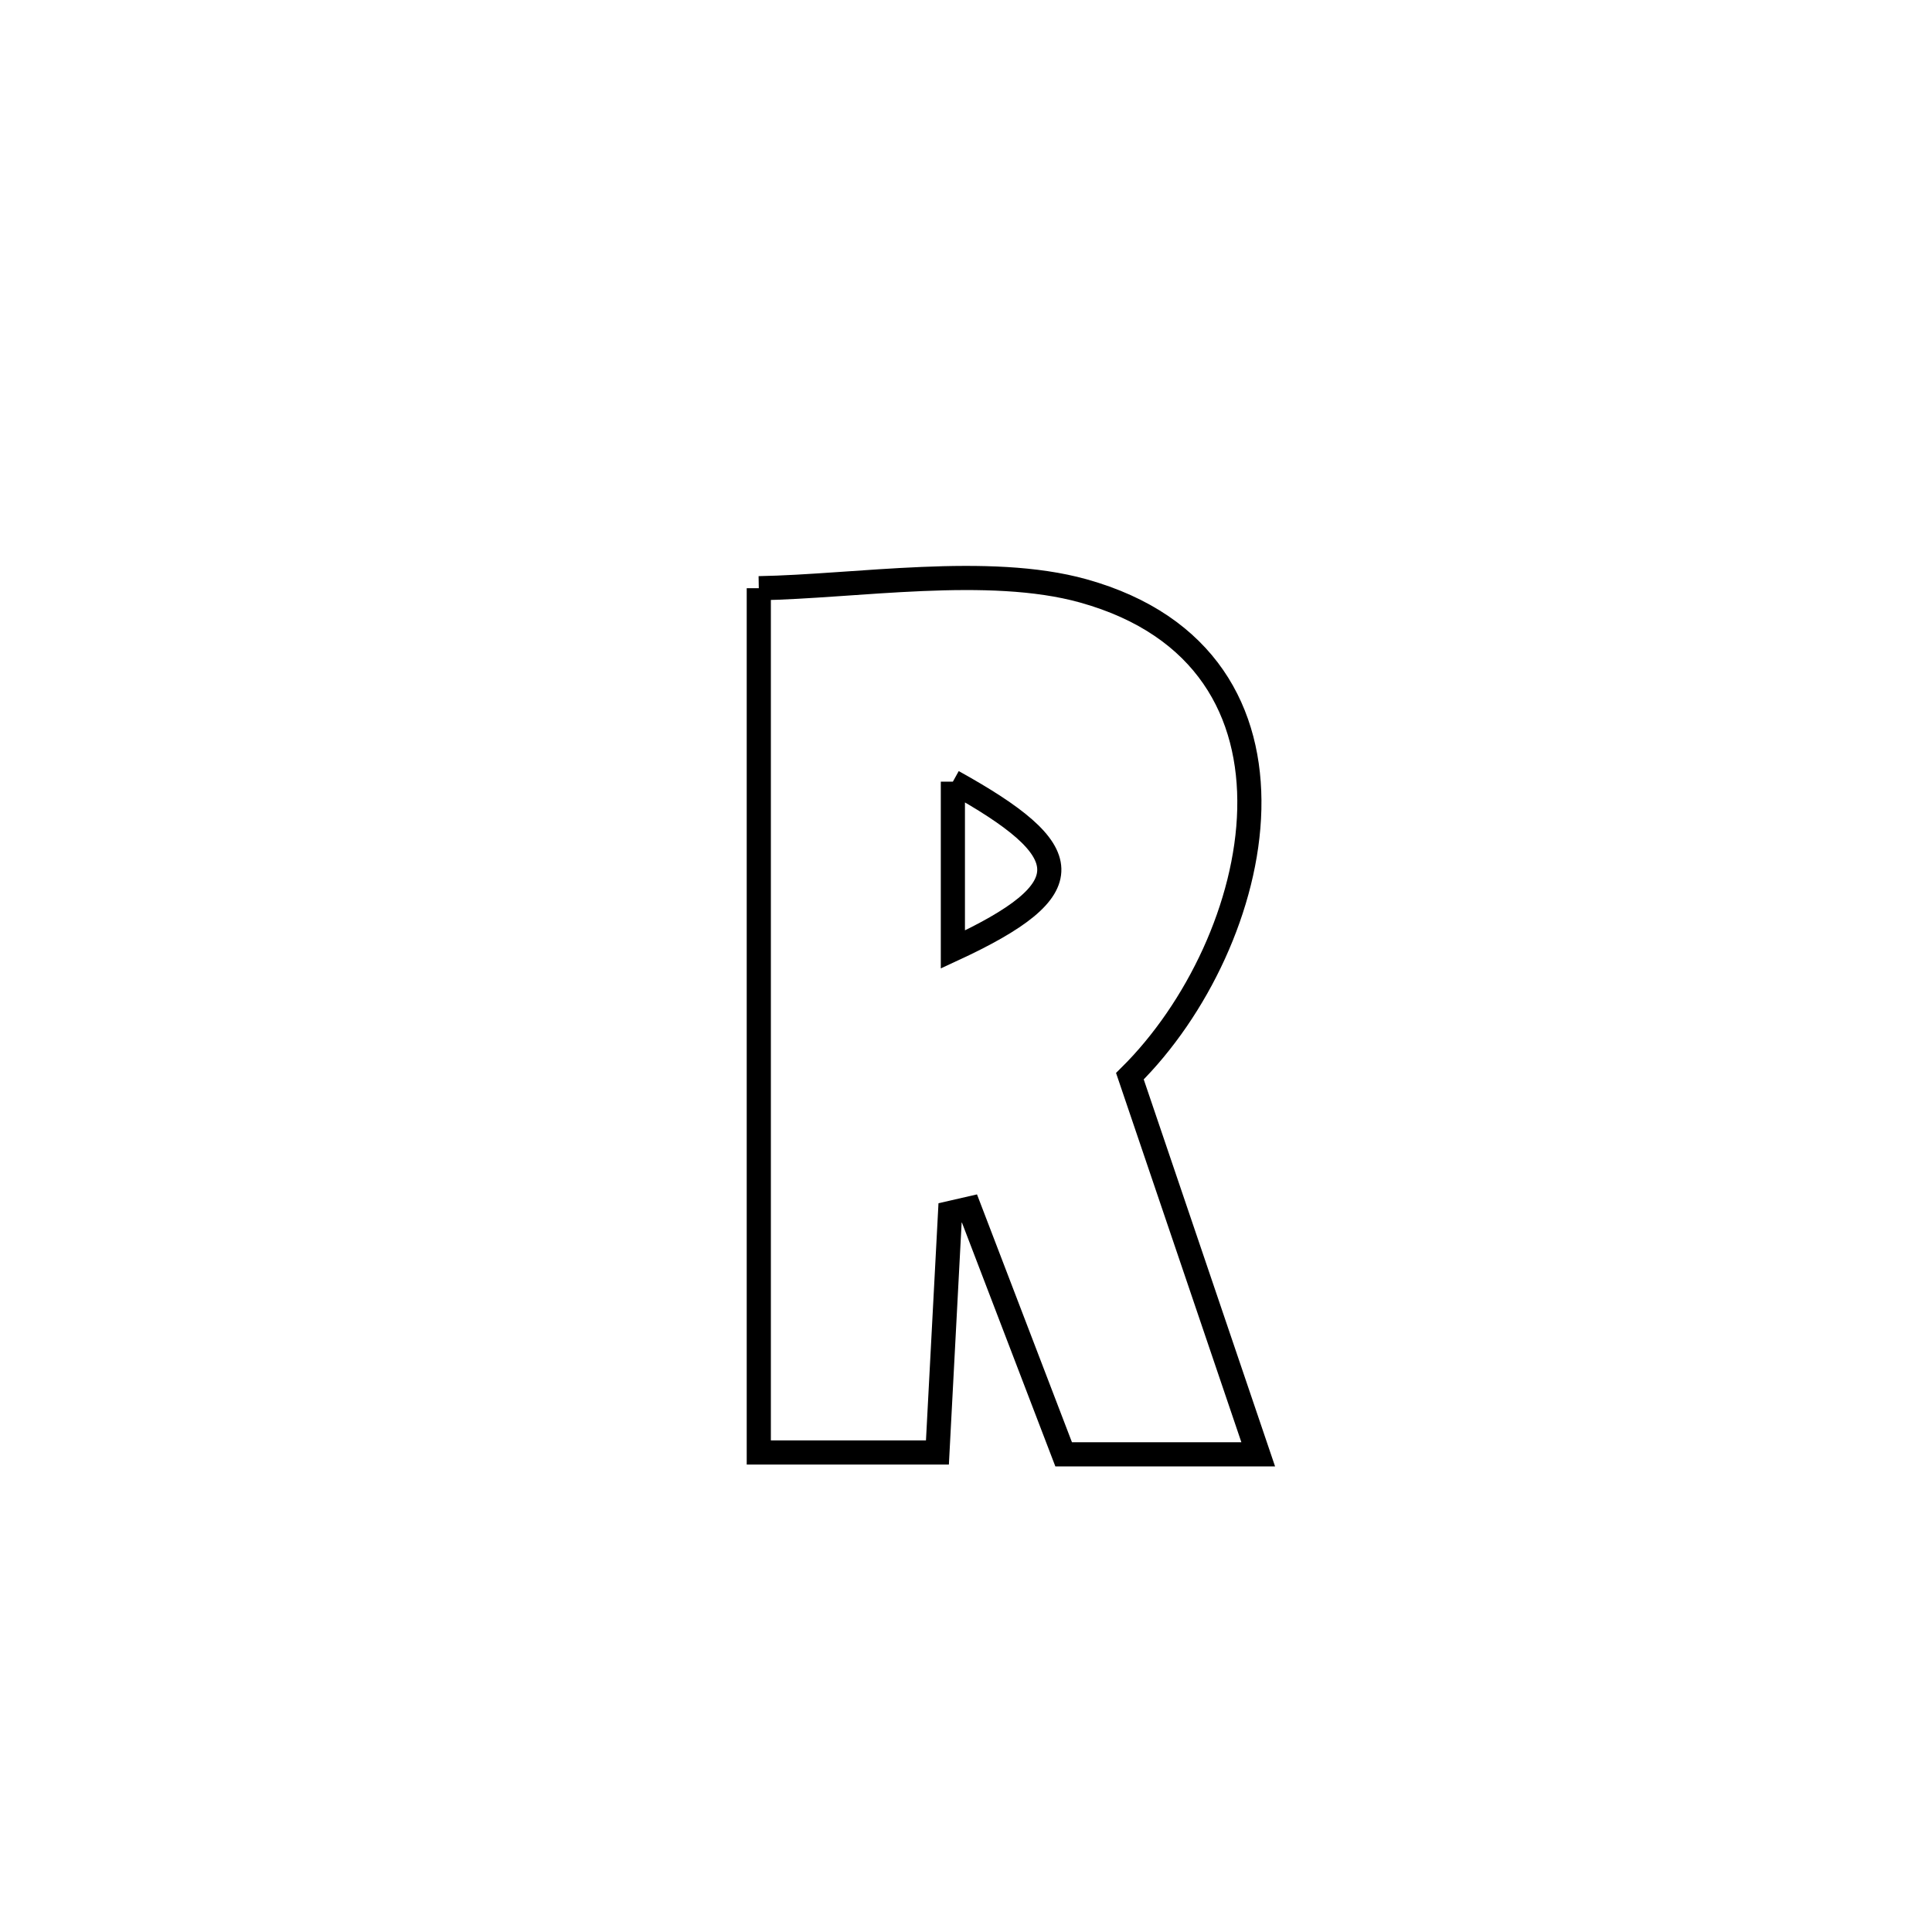 <svg xmlns="http://www.w3.org/2000/svg" viewBox="0.0 0.0 24.0 24.0" height="200px" width="200px"><path fill="none" stroke="black" stroke-width=".3" stroke-opacity="1.0"  filling="0" d="M9.426 7.307 L9.426 7.307 C10.636 7.286 12.278 7.012 13.456 7.34 C16.514 8.192 15.707 11.714 14.036 13.369 L14.036 13.369 C14.567 14.935 15.099 16.5 15.63 18.066 L15.63 18.066 C15.256 18.066 13.594 18.066 13.213 18.066 L13.213 18.066 C12.823 17.048 12.433 16.03 12.043 15.012 L12.043 15.012 C11.963 15.03 11.882 15.048 11.802 15.067 L11.802 15.067 C11.749 16.059 11.697 17.051 11.645 18.043 L11.645 18.043 C10.905 18.043 10.165 18.043 9.426 18.043 L9.426 18.043 C9.426 16.254 9.426 14.464 9.426 12.675 C9.426 10.886 9.426 9.096 9.426 7.307 L9.426 7.307"></path>
<path fill="none" stroke="black" stroke-width=".3" stroke-opacity="1.0"  filling="0" d="M11.837 9.71 L11.837 9.71 C13.396 10.574 13.472 11.039 11.837 11.795 L11.837 11.795 C11.837 11.1 11.837 10.405 11.837 9.71 L11.837 9.71"></path></svg>